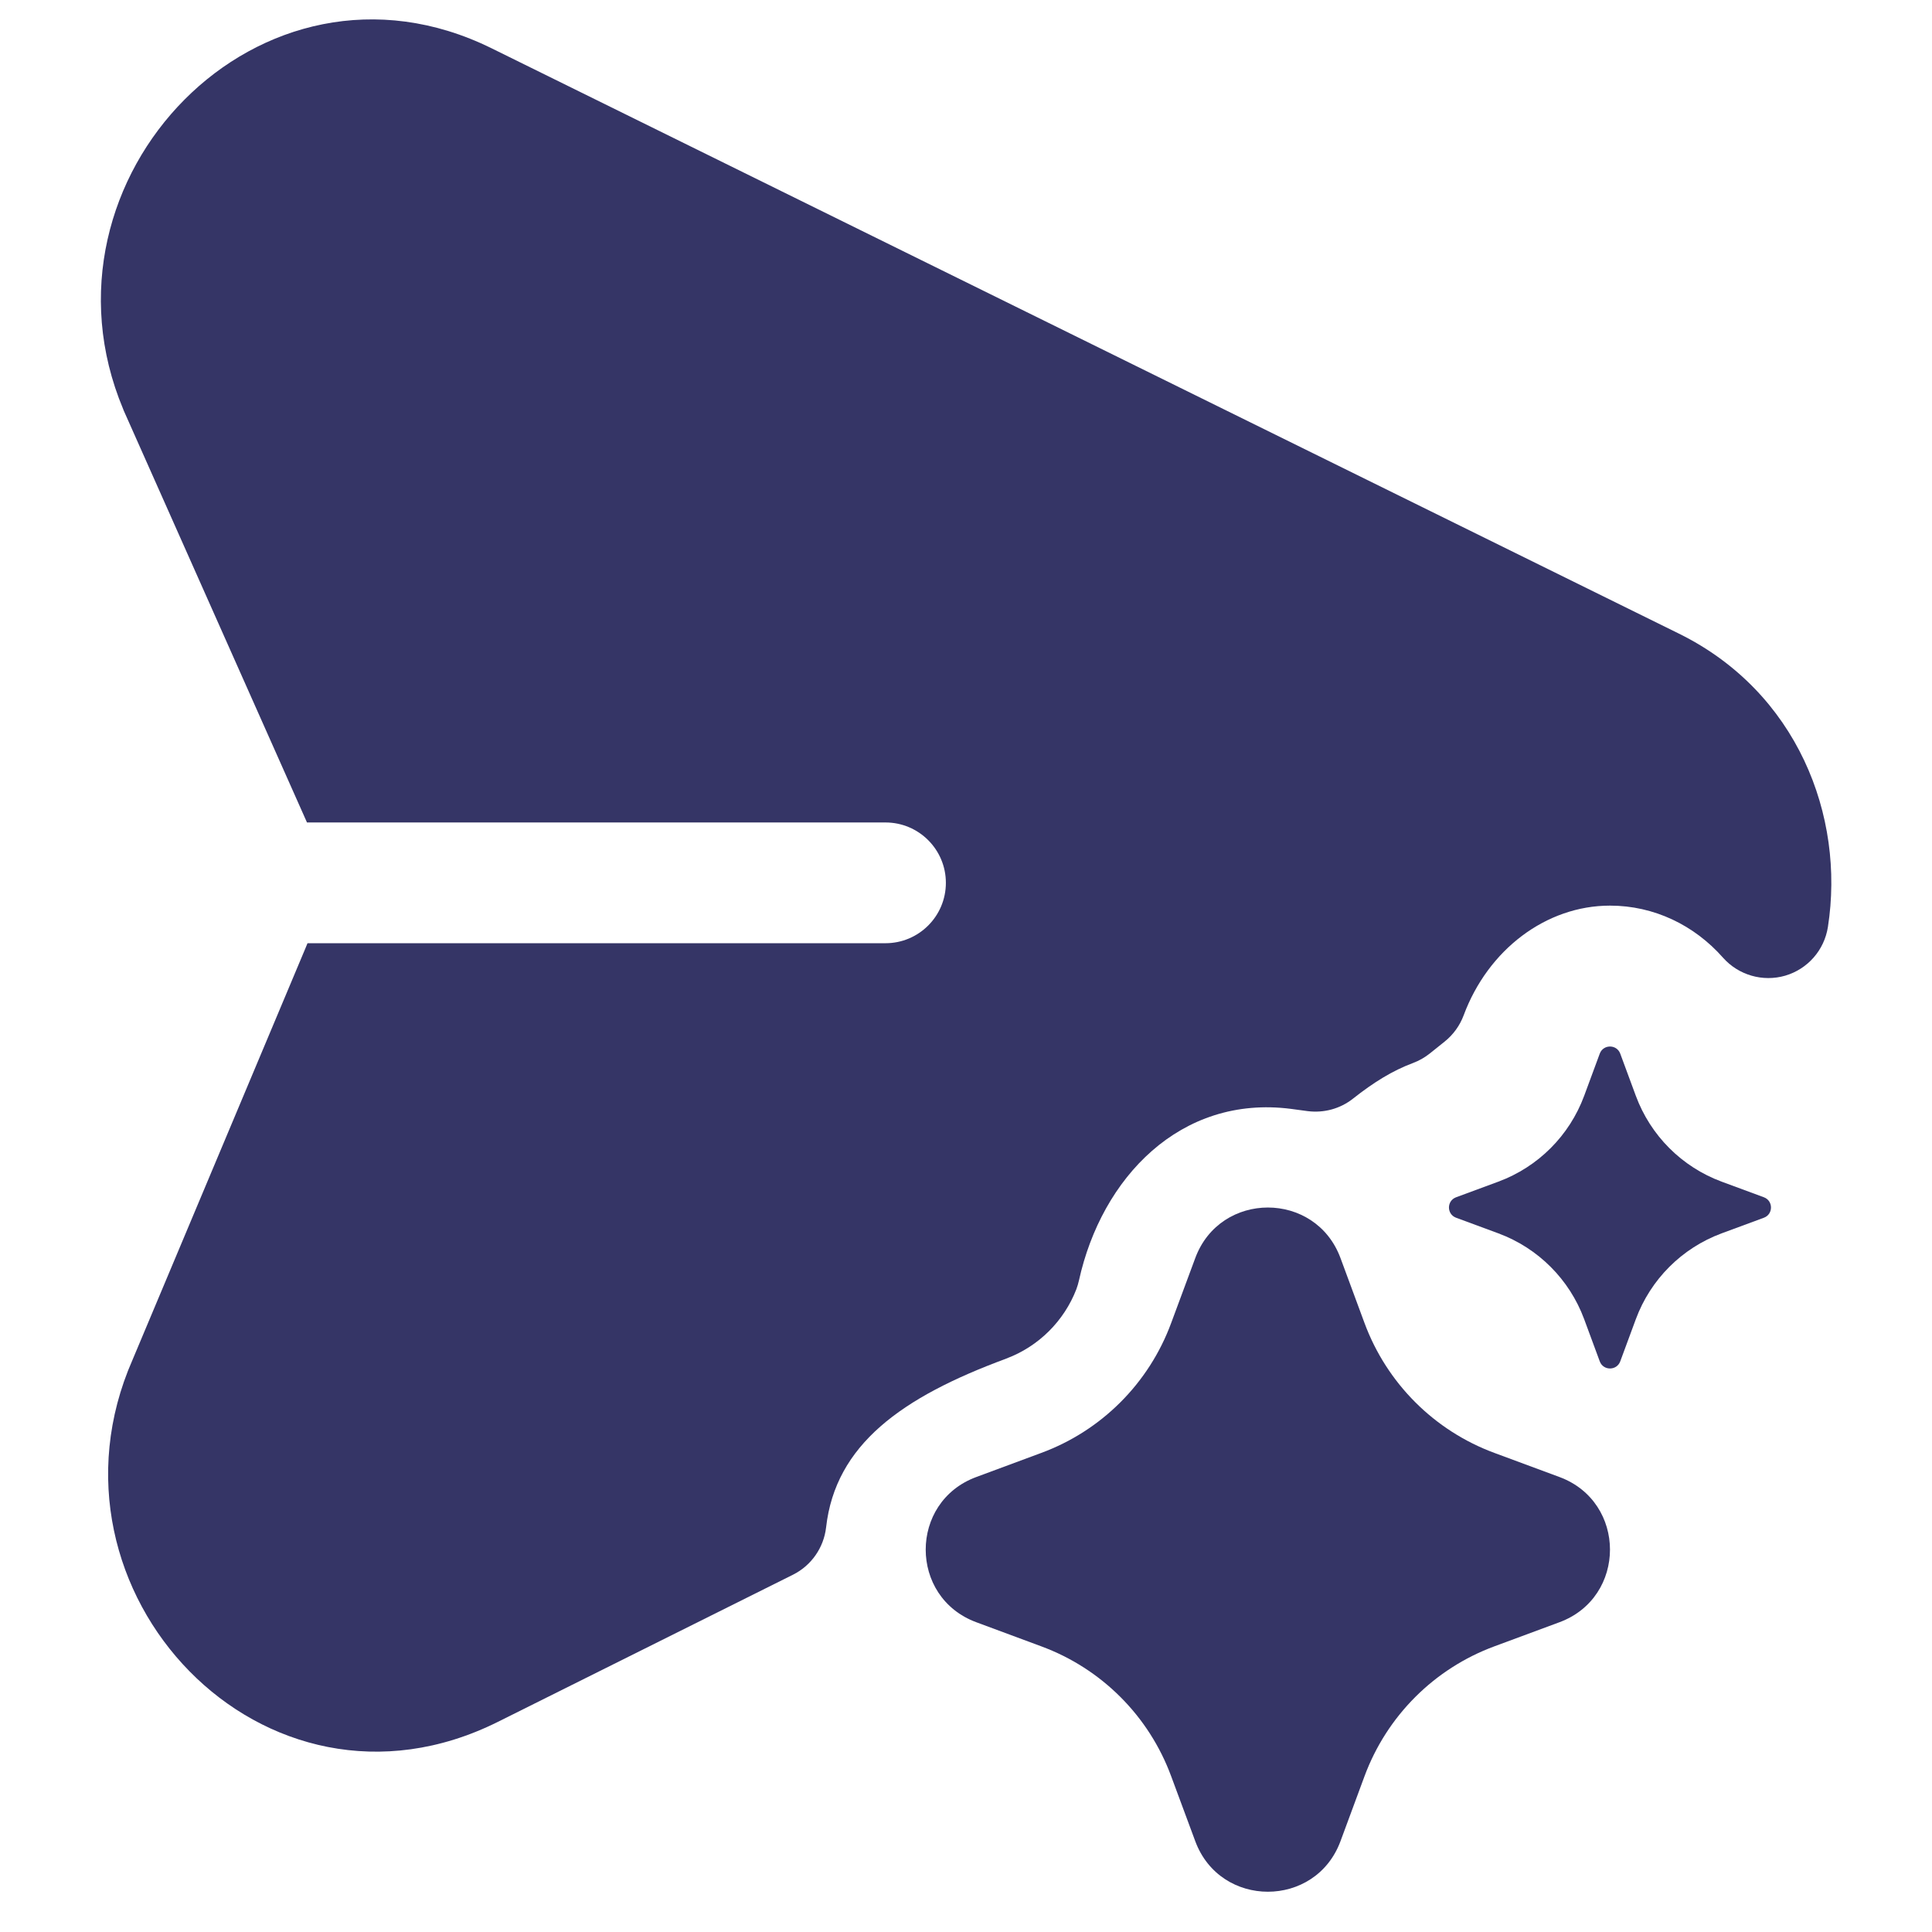 <svg width="24" height="24" viewBox="0 0 24 24" fill="none" xmlns="http://www.w3.org/2000/svg">
<path d="M6.107 0.6C3.235 -0.816 0.332 2.221 1.53 5.082L1.536 5.098L3.809 10.207C3.811 10.21 3.812 10.213 3.813 10.217H11C11.414 10.217 11.75 10.553 11.75 10.967C11.75 11.381 11.414 11.717 11 11.717H3.82C3.81 11.742 3.8 11.767 3.789 11.792L1.646 16.893C0.386 19.765 3.281 22.837 6.184 21.39L9.852 19.561C10.079 19.447 10.233 19.226 10.262 18.974C10.378 17.947 11.199 17.357 12.498 16.878L12.499 16.877C12.902 16.727 13.219 16.409 13.371 16.015C13.384 15.979 13.395 15.943 13.403 15.907C13.684 14.63 14.665 13.598 16.038 13.775L16.246 13.803C16.447 13.828 16.649 13.773 16.807 13.648C17.064 13.445 17.298 13.3 17.553 13.205C17.628 13.177 17.698 13.137 17.761 13.087L17.947 12.938C18.053 12.853 18.134 12.741 18.182 12.613C18.484 11.799 19.204 11.25 20 11.25C20.546 11.25 21.047 11.492 21.404 11.897C21.597 12.114 21.898 12.201 22.177 12.12C22.456 12.038 22.662 11.803 22.707 11.515C22.922 10.134 22.323 8.594 20.856 7.871L6.107 0.6Z" fill="#353566"/>
<path d="M14.848 15.628C15.158 14.791 16.342 14.791 16.652 15.628L16.95 16.434C17.227 17.183 17.817 17.773 18.565 18.049L19.372 18.348C20.209 18.658 20.209 19.842 19.372 20.152L18.565 20.451C17.817 20.727 17.227 21.317 16.95 22.066L16.652 22.872C16.342 23.709 15.158 23.709 14.848 22.872L14.549 22.066C14.273 21.317 13.683 20.727 12.934 20.451L12.128 20.152C11.29 19.842 11.29 18.658 12.128 18.348L12.934 18.049C13.683 17.773 14.273 17.183 14.549 16.434L14.848 15.628Z" fill="#353566"/>
<path d="M20.127 13.088C20.083 12.971 19.917 12.971 19.873 13.088L19.679 13.613C19.496 14.107 19.107 14.496 18.613 14.679L18.088 14.873C17.97 14.917 17.97 15.083 18.088 15.127L18.613 15.321C19.107 15.504 19.496 15.893 19.679 16.387L19.873 16.912C19.917 17.029 20.083 17.029 20.127 16.912L20.321 16.387C20.504 15.893 20.893 15.504 21.387 15.321L21.912 15.127C22.029 15.083 22.029 14.917 21.912 14.873L21.387 14.679C20.893 14.496 20.504 14.107 20.321 13.613L20.127 13.088Z" fill="#353566"/>
</svg>
